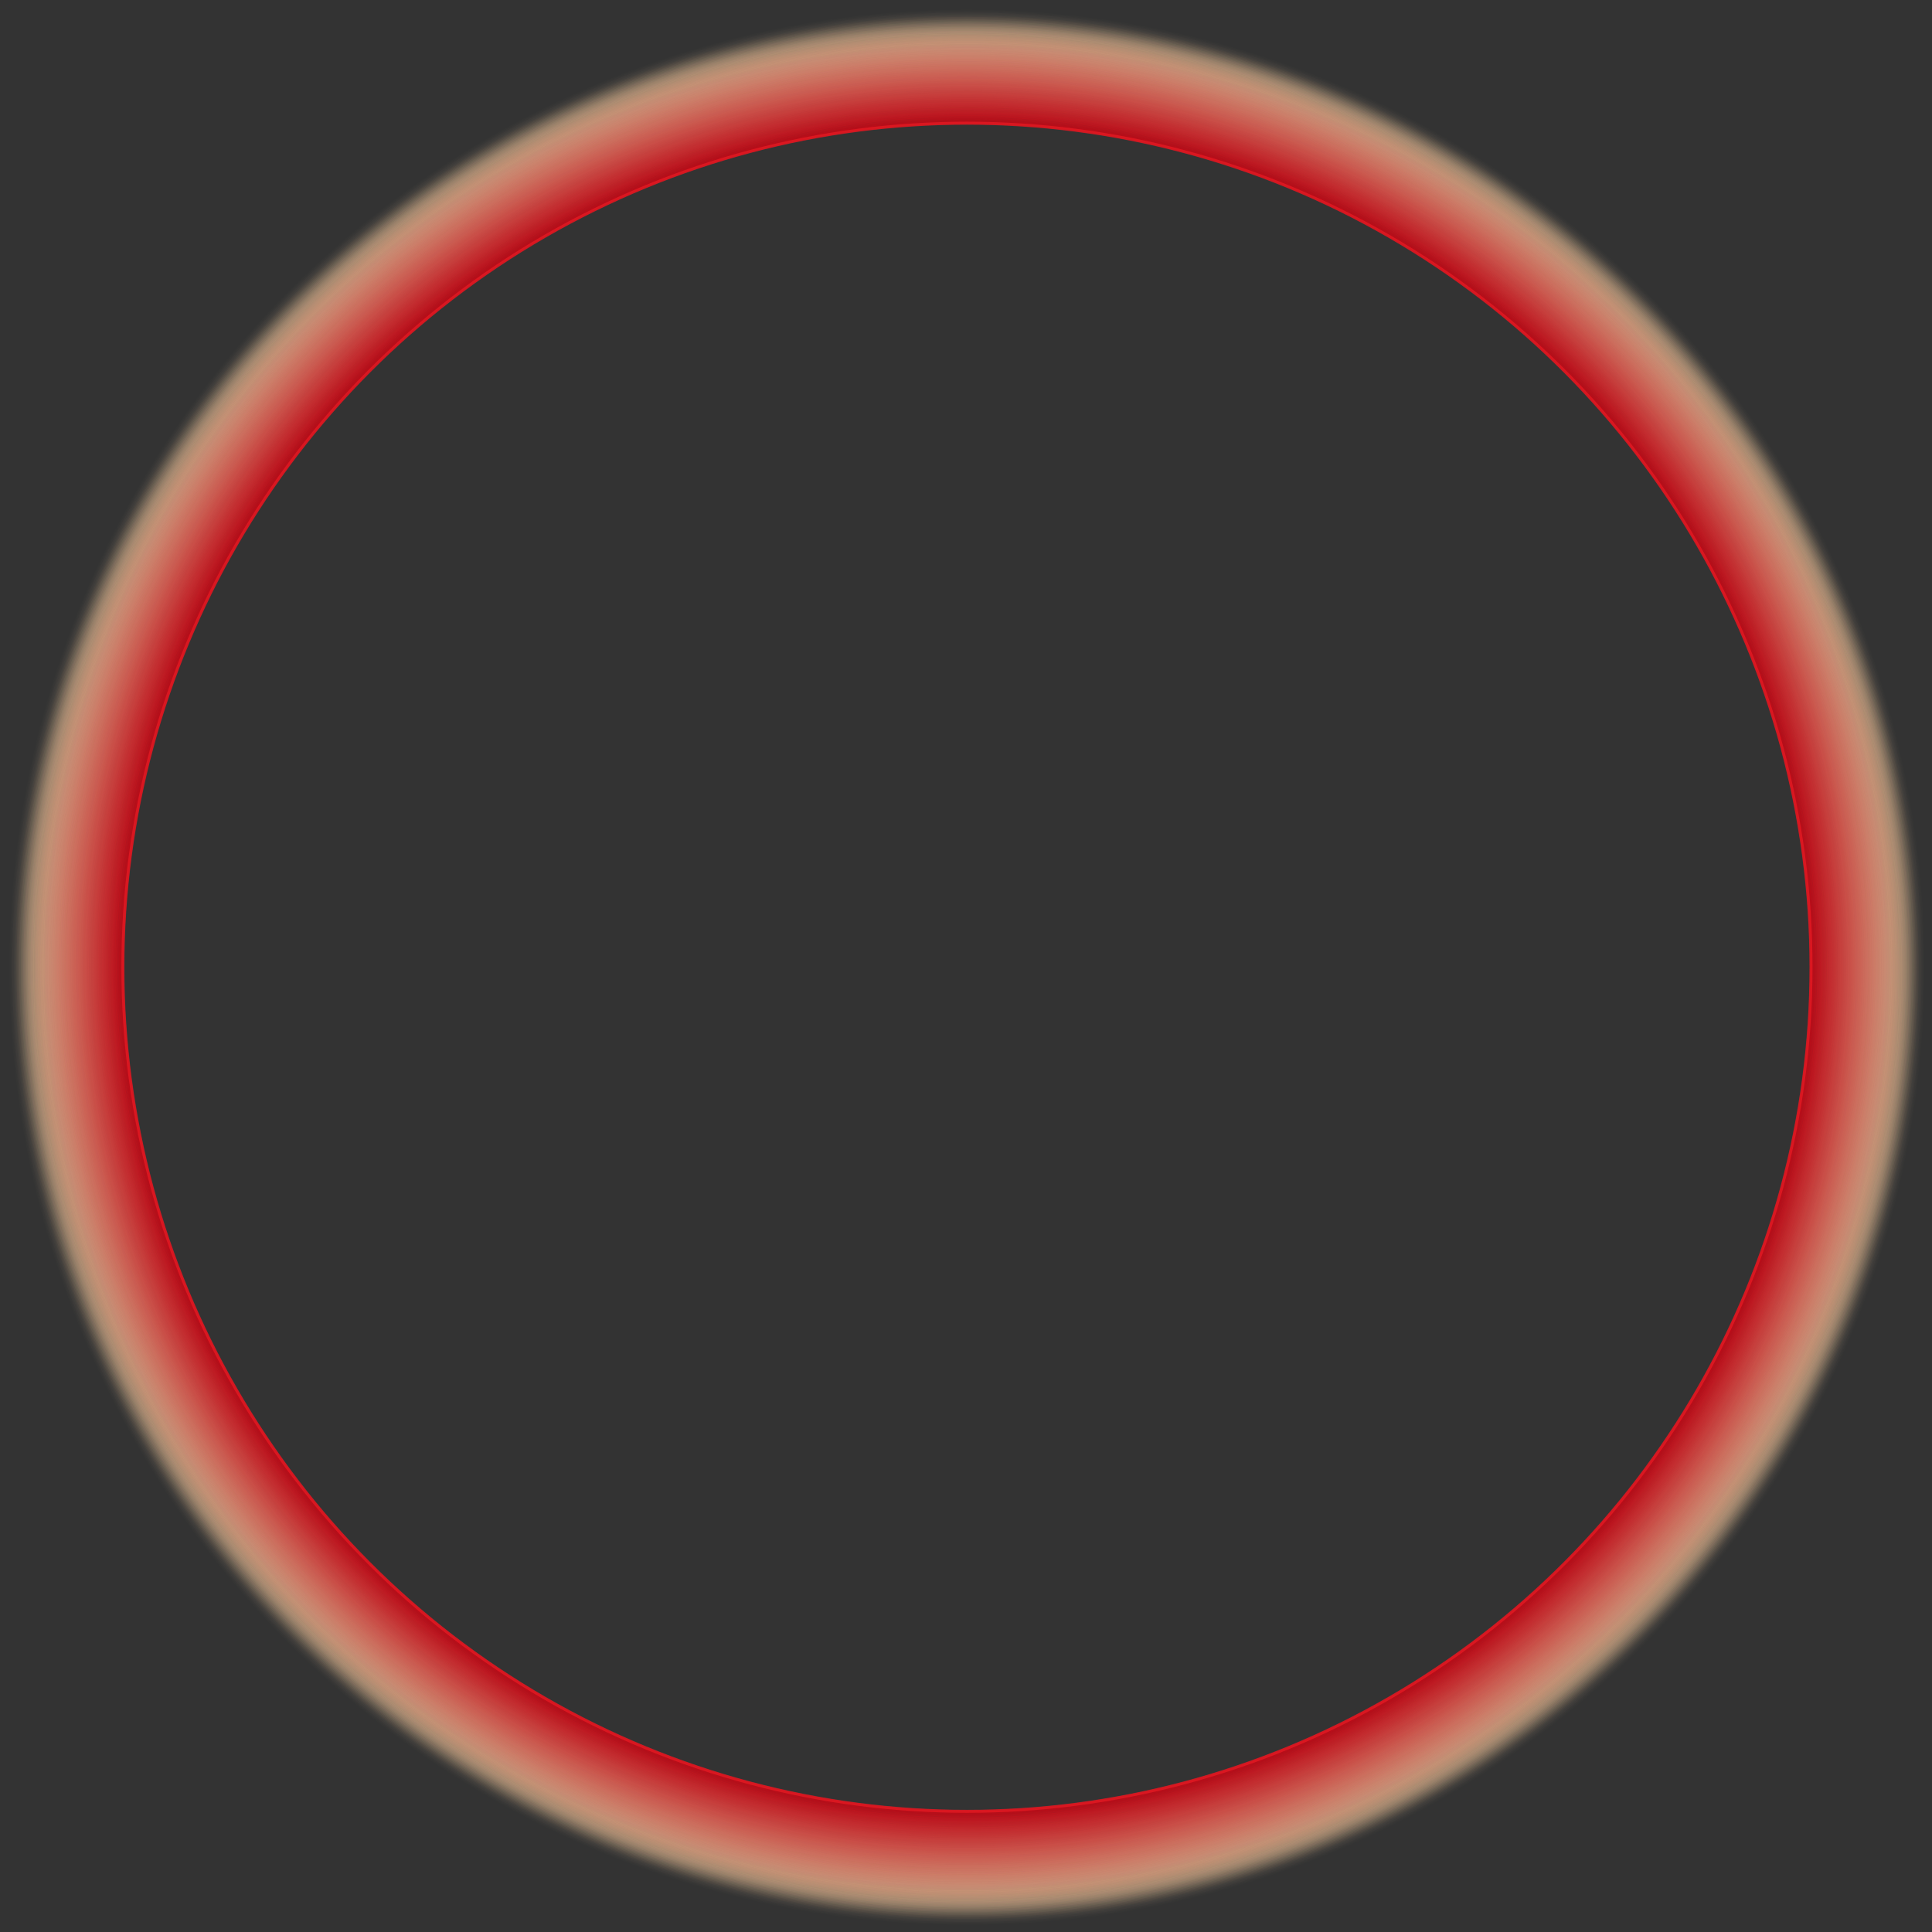 <?xml version="1.0" encoding="utf-8"?>
<!-- Generator: Adobe Illustrator 21.0.0, SVG Export Plug-In . SVG Version: 6.00 Build 0)  -->
<svg version="1.1" id="Layer_1" xmlns="http://www.w3.org/2000/svg" xmlns:xlink="http://www.w3.org/1999/xlink" x="0px" y="0px"
	 viewBox="0 0 610 610" width="610" height="610" style="enable-background:new 0 0 610 610;" xml:space="preserve">
<rect x="0" y="0" width="610" height="610" fill="#333333" stroke="none"/>
<style type="text/css">
	.st0{opacity:0.7;fill:none;stroke:#C10513;stroke-width:0.79;stroke-miterlimit:10;}
	.st1{opacity:0.691;fill:none;stroke:url(#SVGID_1_);stroke-width:0.848;stroke-miterlimit:10;}
	.st2{opacity:0.683;fill:none;stroke:url(#SVGID_2_);stroke-width:0.906;stroke-miterlimit:10;}
	.st3{opacity:0.674;fill:none;stroke:url(#SVGID_3_);stroke-width:0.963;stroke-miterlimit:10;}
	.st4{opacity:0.665;fill:none;stroke:url(#SVGID_4_);stroke-width:1.021;stroke-miterlimit:10;}
	.st5{opacity:0.657;fill:none;stroke:url(#SVGID_5_);stroke-width:1.078;stroke-miterlimit:10;}
	.st6{opacity:0.648;fill:none;stroke:url(#SVGID_6_);stroke-width:1.136;stroke-miterlimit:10;}
	.st7{opacity:0.639;fill:none;stroke:url(#SVGID_7_);stroke-width:1.193;stroke-miterlimit:10;}
	.st8{opacity:0.631;fill:none;stroke:url(#SVGID_8_);stroke-width:1.251;stroke-miterlimit:10;}
	.st9{opacity:0.622;fill:none;stroke:url(#SVGID_9_);stroke-width:1.308;stroke-miterlimit:10;}
	.st10{opacity:0.614;fill:none;stroke:url(#SVGID_10_);stroke-width:1.366;stroke-miterlimit:10;}
	.st11{opacity:0.605;fill:none;stroke:url(#SVGID_11_);stroke-width:1.424;stroke-miterlimit:10;}
	.st12{opacity:0.596;fill:none;stroke:url(#SVGID_12_);stroke-width:1.481;stroke-miterlimit:10;}
	.st13{opacity:0.588;fill:none;stroke:url(#SVGID_13_);stroke-width:1.539;stroke-miterlimit:10;}
	.st14{opacity:0.579;fill:none;stroke:url(#SVGID_14_);stroke-width:1.596;stroke-miterlimit:10;}
	.st15{opacity:0.57;fill:none;stroke:url(#SVGID_15_);stroke-width:1.654;stroke-miterlimit:10;}
	.st16{opacity:0.562;fill:none;stroke:url(#SVGID_16_);stroke-width:1.712;stroke-miterlimit:10;}
	.st17{opacity:0.553;fill:none;stroke:url(#SVGID_17_);stroke-width:1.769;stroke-miterlimit:10;}
	.st18{opacity:0.544;fill:none;stroke:url(#SVGID_18_);stroke-width:1.827;stroke-miterlimit:10;}
	.st19{opacity:0.536;fill:none;stroke:url(#SVGID_19_);stroke-width:1.884;stroke-miterlimit:10;}
	.st20{opacity:0.527;fill:none;stroke:url(#SVGID_20_);stroke-width:1.942;stroke-miterlimit:10;}
	.st21{opacity:0.518;fill:none;stroke:url(#SVGID_21_);stroke-width:1.999;stroke-miterlimit:10;}
	.st22{opacity:0.51;fill:none;stroke:url(#SVGID_22_);stroke-width:2.057;stroke-miterlimit:10;}
	.st23{opacity:0.501;fill:none;stroke:url(#SVGID_23_);stroke-width:2.114;stroke-miterlimit:10;}
	.st24{opacity:0.493;fill:none;stroke:url(#SVGID_24_);stroke-width:2.172;stroke-miterlimit:10;}
	.st25{opacity:0.484;fill:none;stroke:url(#SVGID_25_);stroke-width:2.229;stroke-miterlimit:10;}
	.st26{opacity:0.475;fill:none;stroke:url(#SVGID_26_);stroke-width:2.287;stroke-miterlimit:10;}
	.st27{opacity:0.467;fill:none;stroke:url(#SVGID_27_);stroke-width:2.345;stroke-miterlimit:10;}
	.st28{opacity:0.458;fill:none;stroke:url(#SVGID_28_);stroke-width:2.402;stroke-miterlimit:10;}
	.st29{opacity:0.449;fill:none;stroke:url(#SVGID_29_);stroke-width:2.46;stroke-miterlimit:10;}
	.st30{opacity:0.441;fill:none;stroke:url(#SVGID_30_);stroke-width:2.517;stroke-miterlimit:10;}
	.st31{opacity:0.432;fill:none;stroke:url(#SVGID_31_);stroke-width:2.575;stroke-miterlimit:10;}
	.st32{opacity:0.423;fill:none;stroke:url(#SVGID_32_);stroke-width:2.632;stroke-miterlimit:10;}
	.st33{opacity:0.415;fill:none;stroke:url(#SVGID_33_);stroke-width:2.69;stroke-miterlimit:10;}
	.st34{opacity:0.406;fill:none;stroke:url(#SVGID_34_);stroke-width:2.748;stroke-miterlimit:10;}
	.st35{opacity:0.398;fill:none;stroke:url(#SVGID_35_);stroke-width:2.805;stroke-miterlimit:10;}
	.st36{opacity:0.389;fill:none;stroke:url(#SVGID_36_);stroke-width:2.863;stroke-miterlimit:10;}
	.st37{opacity:0.38;fill:none;stroke:url(#SVGID_37_);stroke-width:2.92;stroke-miterlimit:10;}
	.st38{opacity:0.372;fill:none;stroke:url(#SVGID_38_);stroke-width:2.978;stroke-miterlimit:10;}
	.st39{opacity:0.363;fill:none;stroke:url(#SVGID_39_);stroke-width:3.035;stroke-miterlimit:10;}
	.st40{opacity:0.354;fill:none;stroke:url(#SVGID_40_);stroke-width:3.093;stroke-miterlimit:10;}
	.st41{opacity:0.346;fill:none;stroke:url(#SVGID_41_);stroke-width:3.151;stroke-miterlimit:10;}
	.st42{opacity:0.337;fill:none;stroke:url(#SVGID_42_);stroke-width:3.208;stroke-miterlimit:10;}
	.st43{opacity:0.328;fill:none;stroke:url(#SVGID_43_);stroke-width:3.266;stroke-miterlimit:10;}
	.st44{opacity:0.32;fill:none;stroke:url(#SVGID_44_);stroke-width:3.323;stroke-miterlimit:10;}
	.st45{opacity:0.311;fill:none;stroke:url(#SVGID_45_);stroke-width:3.381;stroke-miterlimit:10;}
	.st46{opacity:0.302;fill:none;stroke:url(#SVGID_46_);stroke-width:3.438;stroke-miterlimit:10;}
	.st47{opacity:0.294;fill:none;stroke:url(#SVGID_47_);stroke-width:3.496;stroke-miterlimit:10;}
	.st48{opacity:0.285;fill:none;stroke:url(#SVGID_48_);stroke-width:3.554;stroke-miterlimit:10;}
	.st49{opacity:0.277;fill:none;stroke:url(#SVGID_49_);stroke-width:3.611;stroke-miterlimit:10;}
	.st50{opacity:0.268;fill:none;stroke:url(#SVGID_50_);stroke-width:3.669;stroke-miterlimit:10;}
	.st51{opacity:0.259;fill:none;stroke:url(#SVGID_51_);stroke-width:3.726;stroke-miterlimit:10;}
	.st52{opacity:0.251;fill:none;stroke:url(#SVGID_52_);stroke-width:3.784;stroke-miterlimit:10;}
	.st53{opacity:0.242;fill:none;stroke:url(#SVGID_53_);stroke-width:3.841;stroke-miterlimit:10;}
	.st54{opacity:0.233;fill:none;stroke:url(#SVGID_54_);stroke-width:3.899;stroke-miterlimit:10;}
	.st55{opacity:0.225;fill:none;stroke:url(#SVGID_55_);stroke-width:3.957;stroke-miterlimit:10;}
	.st56{opacity:0.216;fill:none;stroke:url(#SVGID_56_);stroke-width:4.014;stroke-miterlimit:10;}
	.st57{opacity:0.207;fill:none;stroke:url(#SVGID_57_);stroke-width:4.072;stroke-miterlimit:10;}
	.st58{opacity:0.199;fill:none;stroke:url(#SVGID_58_);stroke-width:4.129;stroke-miterlimit:10;}
	.st59{opacity:0.19;fill:none;stroke:url(#SVGID_59_);stroke-width:4.187;stroke-miterlimit:10;}
	.st60{opacity:0.181;fill:none;stroke:url(#SVGID_60_);stroke-width:4.244;stroke-miterlimit:10;}
	.st61{opacity:0.173;fill:none;stroke:url(#SVGID_61_);stroke-width:4.302;stroke-miterlimit:10;}
	.st62{opacity:0.164;fill:none;stroke:url(#SVGID_62_);stroke-width:4.359;stroke-miterlimit:10;}
	.st63{opacity:0.156;fill:none;stroke:url(#SVGID_63_);stroke-width:4.417;stroke-miterlimit:10;}
	.st64{opacity:0.147;fill:none;stroke:url(#SVGID_64_);stroke-width:4.475;stroke-miterlimit:10;}
	.st65{opacity:0.138;fill:none;stroke:url(#SVGID_65_);stroke-width:4.532;stroke-miterlimit:10;}
	.st66{opacity:0.13;fill:none;stroke:url(#SVGID_66_);stroke-width:4.59;stroke-miterlimit:10;}
	.st67{opacity:0.121;fill:none;stroke:url(#SVGID_67_);stroke-width:4.647;stroke-miterlimit:10;}
	.st68{opacity:0.112;fill:none;stroke:url(#SVGID_68_);stroke-width:4.705;stroke-miterlimit:10;}
	.st69{opacity:0.104;fill:none;stroke:url(#SVGID_69_);stroke-width:4.762;stroke-miterlimit:10;}
	.st70{opacity:9.506173e-02;fill:none;stroke:url(#SVGID_70_);stroke-width:4.82;stroke-miterlimit:10;}
	.st71{opacity:8.641975e-02;fill:none;stroke:url(#SVGID_71_);stroke-width:4.878;stroke-miterlimit:10;}
	.st72{opacity:7.777778e-02;fill:none;stroke:url(#SVGID_72_);stroke-width:4.935;stroke-miterlimit:10;}
	.st73{opacity:6.913580e-02;fill:none;stroke:url(#SVGID_73_);stroke-width:4.993;stroke-miterlimit:10;}
	.st74{opacity:6.049383e-02;fill:none;stroke:url(#SVGID_74_);stroke-width:5.05;stroke-miterlimit:10;}
	.st75{opacity:5.185185e-02;fill:none;stroke:url(#SVGID_75_);stroke-width:5.108;stroke-miterlimit:10;}
	.st76{opacity:4.320988e-02;fill:none;stroke:url(#SVGID_76_);stroke-width:5.165;stroke-miterlimit:10;}
	.st77{opacity:3.456790e-02;fill:none;stroke:url(#SVGID_77_);stroke-width:5.223;stroke-miterlimit:10;}
	.st78{opacity:2.592593e-02;fill:none;stroke:url(#SVGID_78_);stroke-width:5.28;stroke-miterlimit:10;}
	.st79{opacity:1.728395e-02;fill:none;stroke:url(#SVGID_79_);stroke-width:5.338;stroke-miterlimit:10;}
	.st80{opacity:8.641975e-03;fill:none;stroke:url(#SVGID_80_);stroke-width:5.396;stroke-miterlimit:10;}
	.st81{opacity:0;fill:none;stroke:url(#SVGID_81_);stroke-width:5.453;stroke-miterlimit:10;}
	.st82{opacity:0.7;fill:none;stroke:#ED1C24;stroke-width:0.946;stroke-miterlimit:10;}
</style>
<g>
	<g>
		<circle class="st0" cx="305.3" cy="305.4" r="266.5"/>
		<radialGradient id="SVGID_1_" cx="305.252" cy="305.442" r="267.344" gradientUnits="userSpaceOnUse">
			<stop  offset="1.123600e-02" style="stop-color:#C20815"/>
			<stop  offset="1" style="stop-color:#C10715"/>
		</radialGradient>
		<circle class="st1" cx="305.3" cy="305.4" r="266.9"/>
		<radialGradient id="SVGID_2_" cx="305.252" cy="305.442" r="267.786" gradientUnits="userSpaceOnUse">
			<stop  offset="1.123600e-02" style="stop-color:#C20B17"/>
			<stop  offset="1" style="stop-color:#C20A16"/>
		</radialGradient>
		<circle class="st2" cx="305.3" cy="305.4" r="267.3"/>
		<radialGradient id="SVGID_3_" cx="305.252" cy="305.442" r="268.229" gradientUnits="userSpaceOnUse">
			<stop  offset="1.123600e-02" style="stop-color:#C30E19"/>
			<stop  offset="1" style="stop-color:#C20C18"/>
		</radialGradient>
		<circle class="st3" cx="305.3" cy="305.4" r="267.7"/>
		<radialGradient id="SVGID_4_" cx="305.252" cy="305.442" r="268.671" gradientUnits="userSpaceOnUse">
			<stop  offset="1.123600e-02" style="stop-color:#C4111C"/>
			<stop  offset="1" style="stop-color:#C30F1A"/>
		</radialGradient>
		<circle class="st4" cx="305.3" cy="305.4" r="268.2"/>
		<radialGradient id="SVGID_5_" cx="305.252" cy="305.442" r="269.113" gradientUnits="userSpaceOnUse">
			<stop  offset="1.123600e-02" style="stop-color:#C4131E"/>
			<stop  offset="1" style="stop-color:#C3111C"/>
		</radialGradient>
		<circle class="st5" cx="305.3" cy="305.4" r="268.6"/>
		<radialGradient id="SVGID_6_" cx="305.252" cy="305.442" r="269.556" gradientUnits="userSpaceOnUse">
			<stop  offset="1.123600e-02" style="stop-color:#C51620"/>
			<stop  offset="1" style="stop-color:#C3141D"/>
		</radialGradient>
		<circle class="st6" cx="305.3" cy="305.4" r="269"/>
		<radialGradient id="SVGID_7_" cx="305.252" cy="305.442" r="269.998" gradientUnits="userSpaceOnUse">
			<stop  offset="1.123600e-02" style="stop-color:#C61922"/>
			<stop  offset="1" style="stop-color:#C4161F"/>
		</radialGradient>
		<circle class="st7" cx="305.3" cy="305.4" r="269.4"/>
		<radialGradient id="SVGID_8_" cx="305.252" cy="305.442" r="270.44" gradientUnits="userSpaceOnUse">
			<stop  offset="1.123600e-02" style="stop-color:#C61C24"/>
			<stop  offset="1" style="stop-color:#C41821"/>
		</radialGradient>
		<circle class="st8" cx="305.3" cy="305.4" r="269.8"/>
		<radialGradient id="SVGID_9_" cx="305.252" cy="305.442" r="270.882" gradientUnits="userSpaceOnUse">
			<stop  offset="1.123600e-02" style="stop-color:#C71F26"/>
			<stop  offset="1" style="stop-color:#C51B23"/>
		</radialGradient>
		<circle class="st9" cx="305.3" cy="305.4" r="270.2"/>
		<radialGradient id="SVGID_10_" cx="305.252" cy="305.442" r="271.325" gradientUnits="userSpaceOnUse">
			<stop  offset="1.123600e-02" style="stop-color:#C82228"/>
			<stop  offset="1" style="stop-color:#C51D24"/>
		</radialGradient>
		<circle class="st10" cx="305.3" cy="305.4" r="270.6"/>
		<radialGradient id="SVGID_11_" cx="305.252" cy="305.442" r="271.767" gradientUnits="userSpaceOnUse">
			<stop  offset="1.123600e-02" style="stop-color:#C8252A"/>
			<stop  offset="1" style="stop-color:#C52026"/>
		</radialGradient>
		<circle class="st11" cx="305.3" cy="305.4" r="271.1"/>
		<radialGradient id="SVGID_12_" cx="305.252" cy="305.442" r="272.209" gradientUnits="userSpaceOnUse">
			<stop  offset="1.123600e-02" style="stop-color:#C9282D"/>
			<stop  offset="1" style="stop-color:#C62228"/>
		</radialGradient>
		<circle class="st12" cx="305.3" cy="305.4" r="271.5"/>
		<radialGradient id="SVGID_13_" cx="305.252" cy="305.442" r="272.652" gradientUnits="userSpaceOnUse">
			<stop  offset="1.123600e-02" style="stop-color:#CA2A2F"/>
			<stop  offset="1" style="stop-color:#C62529"/>
		</radialGradient>
		<circle class="st13" cx="305.3" cy="305.4" r="271.9"/>
		<radialGradient id="SVGID_14_" cx="305.252" cy="305.442" r="273.094" gradientUnits="userSpaceOnUse">
			<stop  offset="1.123600e-02" style="stop-color:#CA2D31"/>
			<stop  offset="1" style="stop-color:#C7272B"/>
		</radialGradient>
		<circle class="st14" cx="305.3" cy="305.4" r="272.3"/>
		<radialGradient id="SVGID_15_" cx="305.252" cy="305.442" r="273.536" gradientUnits="userSpaceOnUse">
			<stop  offset="1.123600e-02" style="stop-color:#CB3033"/>
			<stop  offset="1" style="stop-color:#C7292D"/>
		</radialGradient>
		<circle class="st15" cx="305.3" cy="305.4" r="272.7"/>
		<radialGradient id="SVGID_16_" cx="305.252" cy="305.442" r="273.978" gradientUnits="userSpaceOnUse">
			<stop  offset="1.123600e-02" style="stop-color:#CC3335"/>
			<stop  offset="1" style="stop-color:#C72C2F"/>
		</radialGradient>
		<circle class="st16" cx="305.3" cy="305.4" r="273.1"/>
		<radialGradient id="SVGID_17_" cx="305.252" cy="305.442" r="274.421" gradientUnits="userSpaceOnUse">
			<stop  offset="1.123600e-02" style="stop-color:#CC3637"/>
			<stop  offset="1" style="stop-color:#C82E30"/>
		</radialGradient>
		<circle class="st17" cx="305.3" cy="305.4" r="273.5"/>
		<radialGradient id="SVGID_18_" cx="305.252" cy="305.442" r="274.863" gradientUnits="userSpaceOnUse">
			<stop  offset="1.123600e-02" style="stop-color:#CD3939"/>
			<stop  offset="1" style="stop-color:#C83132"/>
		</radialGradient>
		<circle class="st18" cx="305.3" cy="305.4" r="273.9"/>
		<radialGradient id="SVGID_19_" cx="305.252" cy="305.442" r="275.305" gradientUnits="userSpaceOnUse">
			<stop  offset="1.123600e-02" style="stop-color:#CE3C3C"/>
			<stop  offset="1" style="stop-color:#C93334"/>
		</radialGradient>
		<circle class="st19" cx="305.3" cy="305.4" r="274.4"/>
		<radialGradient id="SVGID_20_" cx="305.252" cy="305.442" r="275.748" gradientUnits="userSpaceOnUse">
			<stop  offset="1.123600e-02" style="stop-color:#CE3F3E"/>
			<stop  offset="1" style="stop-color:#C93636"/>
		</radialGradient>
		<circle class="st20" cx="305.3" cy="305.4" r="274.8"/>
		<radialGradient id="SVGID_21_" cx="305.252" cy="305.442" r="276.19" gradientUnits="userSpaceOnUse">
			<stop  offset="1.123600e-02" style="stop-color:#CF4140"/>
			<stop  offset="1" style="stop-color:#C93837"/>
		</radialGradient>
		<circle class="st21" cx="305.3" cy="305.4" r="275.2"/>
		<radialGradient id="SVGID_22_" cx="305.252" cy="305.442" r="276.632" gradientUnits="userSpaceOnUse">
			<stop  offset="1.123600e-02" style="stop-color:#D04442"/>
			<stop  offset="1" style="stop-color:#CA3B39"/>
		</radialGradient>
		<circle class="st22" cx="305.3" cy="305.4" r="275.6"/>
		<radialGradient id="SVGID_23_" cx="305.252" cy="305.442" r="277.074" gradientUnits="userSpaceOnUse">
			<stop  offset="1.123600e-02" style="stop-color:#D04744"/>
			<stop  offset="1" style="stop-color:#CA3D3B"/>
		</radialGradient>
		<circle class="st23" cx="305.3" cy="305.4" r="276"/>
		<radialGradient id="SVGID_24_" cx="305.252" cy="305.442" r="277.517" gradientUnits="userSpaceOnUse">
			<stop  offset="1.123600e-02" style="stop-color:#D14A46"/>
			<stop  offset="1" style="stop-color:#CA3F3C"/>
		</radialGradient>
		<circle class="st24" cx="305.3" cy="305.4" r="276.4"/>
		<radialGradient id="SVGID_25_" cx="305.252" cy="305.442" r="277.959" gradientUnits="userSpaceOnUse">
			<stop  offset="1.123600e-02" style="stop-color:#D24D48"/>
			<stop  offset="1" style="stop-color:#CB423E"/>
		</radialGradient>
		<circle class="st25" cx="305.3" cy="305.4" r="276.8"/>
		<radialGradient id="SVGID_26_" cx="305.252" cy="305.442" r="278.401" gradientUnits="userSpaceOnUse">
			<stop  offset="1.123600e-02" style="stop-color:#D2504B"/>
			<stop  offset="1" style="stop-color:#CB4440"/>
		</radialGradient>
		<circle class="st26" cx="305.3" cy="305.4" r="277.3"/>
		<radialGradient id="SVGID_27_" cx="305.252" cy="305.442" r="278.844" gradientUnits="userSpaceOnUse">
			<stop  offset="1.123600e-02" style="stop-color:#D3534D"/>
			<stop  offset="1" style="stop-color:#CC4742"/>
		</radialGradient>
		<circle class="st27" cx="305.3" cy="305.4" r="277.7"/>
		<radialGradient id="SVGID_28_" cx="305.252" cy="305.442" r="279.286" gradientUnits="userSpaceOnUse">
			<stop  offset="1.123600e-02" style="stop-color:#D4564F"/>
			<stop  offset="1" style="stop-color:#CC4943"/>
		</radialGradient>
		<circle class="st28" cx="305.3" cy="305.4" r="278.1"/>
		<radialGradient id="SVGID_29_" cx="305.252" cy="305.442" r="279.728" gradientUnits="userSpaceOnUse">
			<stop  offset="1.123600e-02" style="stop-color:#D45851"/>
			<stop  offset="1" style="stop-color:#CC4C45"/>
		</radialGradient>
		<circle class="st29" cx="305.3" cy="305.4" r="278.5"/>
		<radialGradient id="SVGID_30_" cx="305.252" cy="305.442" r="280.17" gradientUnits="userSpaceOnUse">
			<stop  offset="1.123600e-02" style="stop-color:#D55B53"/>
			<stop  offset="1" style="stop-color:#CD4E47"/>
		</radialGradient>
		<circle class="st30" cx="305.3" cy="305.4" r="278.9"/>
		<radialGradient id="SVGID_31_" cx="305.252" cy="305.442" r="280.613" gradientUnits="userSpaceOnUse">
			<stop  offset="1.123600e-02" style="stop-color:#D65E55"/>
			<stop  offset="1" style="stop-color:#CD5049"/>
		</radialGradient>
		<circle class="st31" cx="305.3" cy="305.4" r="279.3"/>
		<radialGradient id="SVGID_32_" cx="305.252" cy="305.442" r="281.055" gradientUnits="userSpaceOnUse">
			<stop  offset="1.123600e-02" style="stop-color:#D66157"/>
			<stop  offset="1" style="stop-color:#CE534A"/>
		</radialGradient>
		<circle class="st32" cx="305.3" cy="305.4" r="279.7"/>
		<radialGradient id="SVGID_33_" cx="305.252" cy="305.442" r="281.497" gradientUnits="userSpaceOnUse">
			<stop  offset="1.123600e-02" style="stop-color:#D76459"/>
			<stop  offset="1" style="stop-color:#CE554C"/>
		</radialGradient>
		<circle class="st33" cx="305.3" cy="305.4" r="280.2"/>
		<radialGradient id="SVGID_34_" cx="305.252" cy="305.442" r="281.94" gradientUnits="userSpaceOnUse">
			<stop  offset="1.123600e-02" style="stop-color:#D8675C"/>
			<stop  offset="1" style="stop-color:#CE584E"/>
		</radialGradient>
		<circle class="st34" cx="305.3" cy="305.4" r="280.6"/>
		<radialGradient id="SVGID_35_" cx="305.252" cy="305.442" r="282.382" gradientUnits="userSpaceOnUse">
			<stop  offset="1.123600e-02" style="stop-color:#D86A5E"/>
			<stop  offset="1" style="stop-color:#CF5A4F"/>
		</radialGradient>
		<circle class="st35" cx="305.3" cy="305.4" r="281"/>
		<radialGradient id="SVGID_36_" cx="305.252" cy="305.442" r="282.824" gradientUnits="userSpaceOnUse">
			<stop  offset="1.123600e-02" style="stop-color:#D96D60"/>
			<stop  offset="1" style="stop-color:#CF5D51"/>
		</radialGradient>
		<circle class="st36" cx="305.3" cy="305.4" r="281.4"/>
		<radialGradient id="SVGID_37_" cx="305.252" cy="305.442" r="283.266" gradientUnits="userSpaceOnUse">
			<stop  offset="1.123600e-02" style="stop-color:#DA6F62"/>
			<stop  offset="1" style="stop-color:#D05F53"/>
		</radialGradient>
		<circle class="st37" cx="305.3" cy="305.4" r="281.8"/>
		<radialGradient id="SVGID_38_" cx="305.252" cy="305.442" r="283.709" gradientUnits="userSpaceOnUse">
			<stop  offset="1.123600e-02" style="stop-color:#DA7264"/>
			<stop  offset="1" style="stop-color:#D06155"/>
		</radialGradient>
		<circle class="st38" cx="305.3" cy="305.4" r="282.2"/>
		<radialGradient id="SVGID_39_" cx="305.252" cy="305.442" r="284.151" gradientUnits="userSpaceOnUse">
			<stop  offset="1.123600e-02" style="stop-color:#DB7566"/>
			<stop  offset="1" style="stop-color:#D06456"/>
		</radialGradient>
		<circle class="st39" cx="305.3" cy="305.4" r="282.6"/>
		<radialGradient id="SVGID_40_" cx="305.252" cy="305.442" r="284.593" gradientUnits="userSpaceOnUse">
			<stop  offset="1.123600e-02" style="stop-color:#DC7868"/>
			<stop  offset="1" style="stop-color:#D16658"/>
		</radialGradient>
		<circle class="st40" cx="305.3" cy="305.4" r="283"/>
		<radialGradient id="SVGID_41_" cx="305.252" cy="305.442" r="285.035" gradientUnits="userSpaceOnUse">
			<stop  offset="1.123600e-02" style="stop-color:#DC7B6B"/>
			<stop  offset="1" style="stop-color:#D1695A"/>
		</radialGradient>
		<circle class="st41" cx="305.3" cy="305.4" r="283.5"/>
		<radialGradient id="SVGID_42_" cx="305.252" cy="305.442" r="285.478" gradientUnits="userSpaceOnUse">
			<stop  offset="1.123600e-02" style="stop-color:#DD7E6D"/>
			<stop  offset="1" style="stop-color:#D26B5C"/>
		</radialGradient>
		<circle class="st42" cx="305.3" cy="305.4" r="283.9"/>
		<radialGradient id="SVGID_43_" cx="305.252" cy="305.442" r="285.92" gradientUnits="userSpaceOnUse">
			<stop  offset="1.123600e-02" style="stop-color:#DE816F"/>
			<stop  offset="1" style="stop-color:#D26E5D"/>
		</radialGradient>
		<circle class="st43" cx="305.3" cy="305.4" r="284.3"/>
		<radialGradient id="SVGID_44_" cx="305.252" cy="305.442" r="286.362" gradientUnits="userSpaceOnUse">
			<stop  offset="1.123600e-02" style="stop-color:#DE8471"/>
			<stop  offset="1" style="stop-color:#D2705F"/>
		</radialGradient>
		<circle class="st44" cx="305.3" cy="305.4" r="284.7"/>
		<radialGradient id="SVGID_45_" cx="305.252" cy="305.442" r="286.805" gradientUnits="userSpaceOnUse">
			<stop  offset="1.123600e-02" style="stop-color:#DF8673"/>
			<stop  offset="1" style="stop-color:#D37261"/>
		</radialGradient>
		<circle class="st45" cx="305.3" cy="305.4" r="285.1"/>
		<radialGradient id="SVGID_46_" cx="305.252" cy="305.442" r="287.247" gradientUnits="userSpaceOnUse">
			<stop  offset="1.123600e-02" style="stop-color:#E08975"/>
			<stop  offset="1" style="stop-color:#D37563"/>
		</radialGradient>
		<circle class="st46" cx="305.3" cy="305.4" r="285.5"/>
		<radialGradient id="SVGID_47_" cx="305.252" cy="305.442" r="287.689" gradientUnits="userSpaceOnUse">
			<stop  offset="1.123600e-02" style="stop-color:#E08C77"/>
			<stop  offset="1" style="stop-color:#D47764"/>
		</radialGradient>
		<circle class="st47" cx="305.3" cy="305.4" r="285.9"/>
		<radialGradient id="SVGID_48_" cx="305.252" cy="305.442" r="288.131" gradientUnits="userSpaceOnUse">
			<stop  offset="1.123600e-02" style="stop-color:#E18F7A"/>
			<stop  offset="1" style="stop-color:#D47A66"/>
		</radialGradient>
		<circle class="st48" cx="305.3" cy="305.4" r="286.4"/>
		<radialGradient id="SVGID_49_" cx="305.252" cy="305.442" r="288.574" gradientUnits="userSpaceOnUse">
			<stop  offset="1.123600e-02" style="stop-color:#E2927C"/>
			<stop  offset="1" style="stop-color:#D47C68"/>
		</radialGradient>
		<circle class="st49" cx="305.3" cy="305.4" r="286.8"/>
		<radialGradient id="SVGID_50_" cx="305.252" cy="305.442" r="289.016" gradientUnits="userSpaceOnUse">
			<stop  offset="1.123600e-02" style="stop-color:#E2957E"/>
			<stop  offset="1" style="stop-color:#D57F69"/>
		</radialGradient>
		<circle class="st50" cx="305.3" cy="305.4" r="287.2"/>
		<radialGradient id="SVGID_51_" cx="305.252" cy="305.442" r="289.458" gradientUnits="userSpaceOnUse">
			<stop  offset="1.123600e-02" style="stop-color:#E39880"/>
			<stop  offset="1" style="stop-color:#D5816B"/>
		</radialGradient>
		<circle class="st51" cx="305.3" cy="305.4" r="287.6"/>
		<radialGradient id="SVGID_52_" cx="305.252" cy="305.442" r="289.901" gradientUnits="userSpaceOnUse">
			<stop  offset="1.123600e-02" style="stop-color:#E49B82"/>
			<stop  offset="1" style="stop-color:#D6836D"/>
		</radialGradient>
		<circle class="st52" cx="305.3" cy="305.4" r="288"/>
		<radialGradient id="SVGID_53_" cx="305.252" cy="305.442" r="290.343" gradientUnits="userSpaceOnUse">
			<stop  offset="1.123600e-02" style="stop-color:#E49D84"/>
			<stop  offset="1" style="stop-color:#D6866F"/>
		</radialGradient>
		<circle class="st53" cx="305.3" cy="305.4" r="288.4"/>
		<radialGradient id="SVGID_54_" cx="305.252" cy="305.442" r="290.785" gradientUnits="userSpaceOnUse">
			<stop  offset="1.123600e-02" style="stop-color:#E5A086"/>
			<stop  offset="1" style="stop-color:#D68870"/>
		</radialGradient>
		<circle class="st54" cx="305.3" cy="305.4" r="288.8"/>
		<radialGradient id="SVGID_55_" cx="305.252" cy="305.442" r="291.227" gradientUnits="userSpaceOnUse">
			<stop  offset="1.123600e-02" style="stop-color:#E6A388"/>
			<stop  offset="1" style="stop-color:#D78B72"/>
		</radialGradient>
		<circle class="st55" cx="305.3" cy="305.4" r="289.2"/>
		<radialGradient id="SVGID_56_" cx="305.252" cy="305.442" r="291.67" gradientUnits="userSpaceOnUse">
			<stop  offset="1.123600e-02" style="stop-color:#E6A68B"/>
			<stop  offset="1" style="stop-color:#D78D74"/>
		</radialGradient>
		<circle class="st56" cx="305.3" cy="305.4" r="289.7"/>
		<radialGradient id="SVGID_57_" cx="305.252" cy="305.442" r="292.112" gradientUnits="userSpaceOnUse">
			<stop  offset="1.123600e-02" style="stop-color:#E7A98D"/>
			<stop  offset="1" style="stop-color:#D89076"/>
		</radialGradient>
		<circle class="st57" cx="305.3" cy="305.4" r="290.1"/>
		<radialGradient id="SVGID_58_" cx="305.252" cy="305.442" r="292.554" gradientUnits="userSpaceOnUse">
			<stop  offset="1.123600e-02" style="stop-color:#E8AC8F"/>
			<stop  offset="1" style="stop-color:#D89277"/>
		</radialGradient>
		<circle class="st58" cx="305.3" cy="305.4" r="290.5"/>
		<radialGradient id="SVGID_59_" cx="305.252" cy="305.442" r="292.996" gradientUnits="userSpaceOnUse">
			<stop  offset="1.123600e-02" style="stop-color:#E8AF91"/>
			<stop  offset="1" style="stop-color:#D89479"/>
		</radialGradient>
		<circle class="st59" cx="305.3" cy="305.4" r="290.9"/>
		<radialGradient id="SVGID_60_" cx="305.252" cy="305.442" r="293.439" gradientUnits="userSpaceOnUse">
			<stop  offset="1.123600e-02" style="stop-color:#E9B293"/>
			<stop  offset="1" style="stop-color:#D9977B"/>
		</radialGradient>
		<circle class="st60" cx="305.3" cy="305.4" r="291.3"/>
		<radialGradient id="SVGID_61_" cx="305.252" cy="305.442" r="293.881" gradientUnits="userSpaceOnUse">
			<stop  offset="1.123600e-02" style="stop-color:#EAB495"/>
			<stop  offset="1" style="stop-color:#D9997C"/>
		</radialGradient>
		<circle class="st61" cx="305.3" cy="305.4" r="291.7"/>
		<radialGradient id="SVGID_62_" cx="305.252" cy="305.442" r="294.323" gradientUnits="userSpaceOnUse">
			<stop  offset="1.123600e-02" style="stop-color:#EAB797"/>
			<stop  offset="1" style="stop-color:#D99C7E"/>
		</radialGradient>
		<circle class="st62" cx="305.3" cy="305.4" r="292.1"/>
		<radialGradient id="SVGID_63_" cx="305.252" cy="305.442" r="294.766" gradientUnits="userSpaceOnUse">
			<stop  offset="1.123600e-02" style="stop-color:#EBBA9A"/>
			<stop  offset="1" style="stop-color:#DA9E80"/>
		</radialGradient>
		<circle class="st63" cx="305.3" cy="305.4" r="292.6"/>
		<radialGradient id="SVGID_64_" cx="305.252" cy="305.442" r="295.208" gradientUnits="userSpaceOnUse">
			<stop  offset="1.123600e-02" style="stop-color:#ECBD9C"/>
			<stop  offset="1" style="stop-color:#DAA182"/>
		</radialGradient>
		<circle class="st64" cx="305.3" cy="305.4" r="293"/>
		<radialGradient id="SVGID_65_" cx="305.252" cy="305.442" r="295.65" gradientUnits="userSpaceOnUse">
			<stop  offset="1.123600e-02" style="stop-color:#ECC09E"/>
			<stop  offset="1" style="stop-color:#DBA383"/>
		</radialGradient>
		<circle class="st65" cx="305.3" cy="305.4" r="293.4"/>
		<radialGradient id="SVGID_66_" cx="305.252" cy="305.442" r="296.092" gradientUnits="userSpaceOnUse">
			<stop  offset="1.123600e-02" style="stop-color:#EDC3A0"/>
			<stop  offset="1" style="stop-color:#DBA685"/>
		</radialGradient>
		<circle class="st66" cx="305.3" cy="305.4" r="293.8"/>
		<radialGradient id="SVGID_67_" cx="305.252" cy="305.442" r="296.535" gradientUnits="userSpaceOnUse">
			<stop  offset="1.123600e-02" style="stop-color:#EEC6A2"/>
			<stop  offset="1" style="stop-color:#DBA887"/>
		</radialGradient>
		<circle class="st67" cx="305.3" cy="305.4" r="294.2"/>
		<radialGradient id="SVGID_68_" cx="305.252" cy="305.442" r="296.977" gradientUnits="userSpaceOnUse">
			<stop  offset="1.123600e-02" style="stop-color:#EEC9A4"/>
			<stop  offset="1" style="stop-color:#DCAA89"/>
		</radialGradient>
		<circle class="st68" cx="305.3" cy="305.4" r="294.6"/>
		<radialGradient id="SVGID_69_" cx="305.252" cy="305.442" r="297.419" gradientUnits="userSpaceOnUse">
			<stop  offset="1.123600e-02" style="stop-color:#EFCBA6"/>
			<stop  offset="1" style="stop-color:#DCAD8A"/>
		</radialGradient>
		<circle class="st69" cx="305.3" cy="305.4" r="295"/>
		<radialGradient id="SVGID_70_" cx="305.252" cy="305.442" r="297.861" gradientUnits="userSpaceOnUse">
			<stop  offset="1.123600e-02" style="stop-color:#F0CEA9"/>
			<stop  offset="1" style="stop-color:#DDAF8C"/>
		</radialGradient>
		<circle class="st70" cx="305.3" cy="305.4" r="295.5"/>
		<radialGradient id="SVGID_71_" cx="305.252" cy="305.442" r="298.304" gradientUnits="userSpaceOnUse">
			<stop  offset="1.123600e-02" style="stop-color:#F0D1AB"/>
			<stop  offset="1" style="stop-color:#DDB28E"/>
		</radialGradient>
		<circle class="st71" cx="305.3" cy="305.4" r="295.9"/>
		<radialGradient id="SVGID_72_" cx="305.252" cy="305.442" r="298.746" gradientUnits="userSpaceOnUse">
			<stop  offset="1.123600e-02" style="stop-color:#F1D4AD"/>
			<stop  offset="1" style="stop-color:#DDB48F"/>
		</radialGradient>
		<circle class="st72" cx="305.3" cy="305.4" r="296.3"/>
		<radialGradient id="SVGID_73_" cx="305.252" cy="305.442" r="299.188" gradientUnits="userSpaceOnUse">
			<stop  offset="1.123600e-02" style="stop-color:#F2D7AF"/>
			<stop  offset="1" style="stop-color:#DEB791"/>
		</radialGradient>
		<circle class="st73" cx="305.3" cy="305.4" r="296.7"/>
		<radialGradient id="SVGID_74_" cx="305.252" cy="305.442" r="299.631" gradientUnits="userSpaceOnUse">
			<stop  offset="1.123600e-02" style="stop-color:#F2DAB1"/>
			<stop  offset="1" style="stop-color:#DEB993"/>
		</radialGradient>
		<circle class="st74" cx="305.3" cy="305.4" r="297.1"/>
		<radialGradient id="SVGID_75_" cx="305.252" cy="305.442" r="300.073" gradientUnits="userSpaceOnUse">
			<stop  offset="1.123600e-02" style="stop-color:#F3DDB3"/>
			<stop  offset="1" style="stop-color:#DFBB95"/>
		</radialGradient>
		<circle class="st75" cx="305.3" cy="305.4" r="297.5"/>
		<radialGradient id="SVGID_76_" cx="305.252" cy="305.442" r="300.515" gradientUnits="userSpaceOnUse">
			<stop  offset="1.123600e-02" style="stop-color:#F4E0B5"/>
			<stop  offset="1" style="stop-color:#DFBE96"/>
		</radialGradient>
		<circle class="st76" cx="305.3" cy="305.4" r="297.9"/>
		<radialGradient id="SVGID_77_" cx="305.252" cy="305.442" r="300.957" gradientUnits="userSpaceOnUse">
			<stop  offset="1.123600e-02" style="stop-color:#F4E2B7"/>
			<stop  offset="1" style="stop-color:#DFC098"/>
		</radialGradient>
		<circle class="st77" cx="305.3" cy="305.4" r="298.3"/>
		<radialGradient id="SVGID_78_" cx="305.252" cy="305.442" r="301.4" gradientUnits="userSpaceOnUse">
			<stop  offset="1.123600e-02" style="stop-color:#F5E5BA"/>
			<stop  offset="1" style="stop-color:#E0C39A"/>
		</radialGradient>
		<circle class="st78" cx="305.3" cy="305.4" r="298.8"/>
		<radialGradient id="SVGID_79_" cx="305.252" cy="305.442" r="301.842" gradientUnits="userSpaceOnUse">
			<stop  offset="1.123600e-02" style="stop-color:#F6E8BC"/>
			<stop  offset="1" style="stop-color:#E0C59C"/>
		</radialGradient>
		<circle class="st79" cx="305.3" cy="305.4" r="299.2"/>
		<radialGradient id="SVGID_80_" cx="305.252" cy="305.442" r="302.284" gradientUnits="userSpaceOnUse">
			<stop  offset="1.123600e-02" style="stop-color:#F6EBBE"/>
			<stop  offset="1" style="stop-color:#E1C89D"/>
		</radialGradient>
		<circle class="st80" cx="305.3" cy="305.4" r="299.6"/>
		<radialGradient id="SVGID_81_" cx="305.252" cy="305.442" r="302.727" gradientUnits="userSpaceOnUse">
			<stop  offset="1.123600e-02" style="stop-color:#F7EEC0"/>
			<stop  offset="1" style="stop-color:#E1CA9F"/>
		</radialGradient>
		<circle class="st81" cx="305.3" cy="305.4" r="300"/>
	</g>
	<circle class="st82" cx="305.3" cy="305.4" r="266.5"/>
</g>
</svg>
